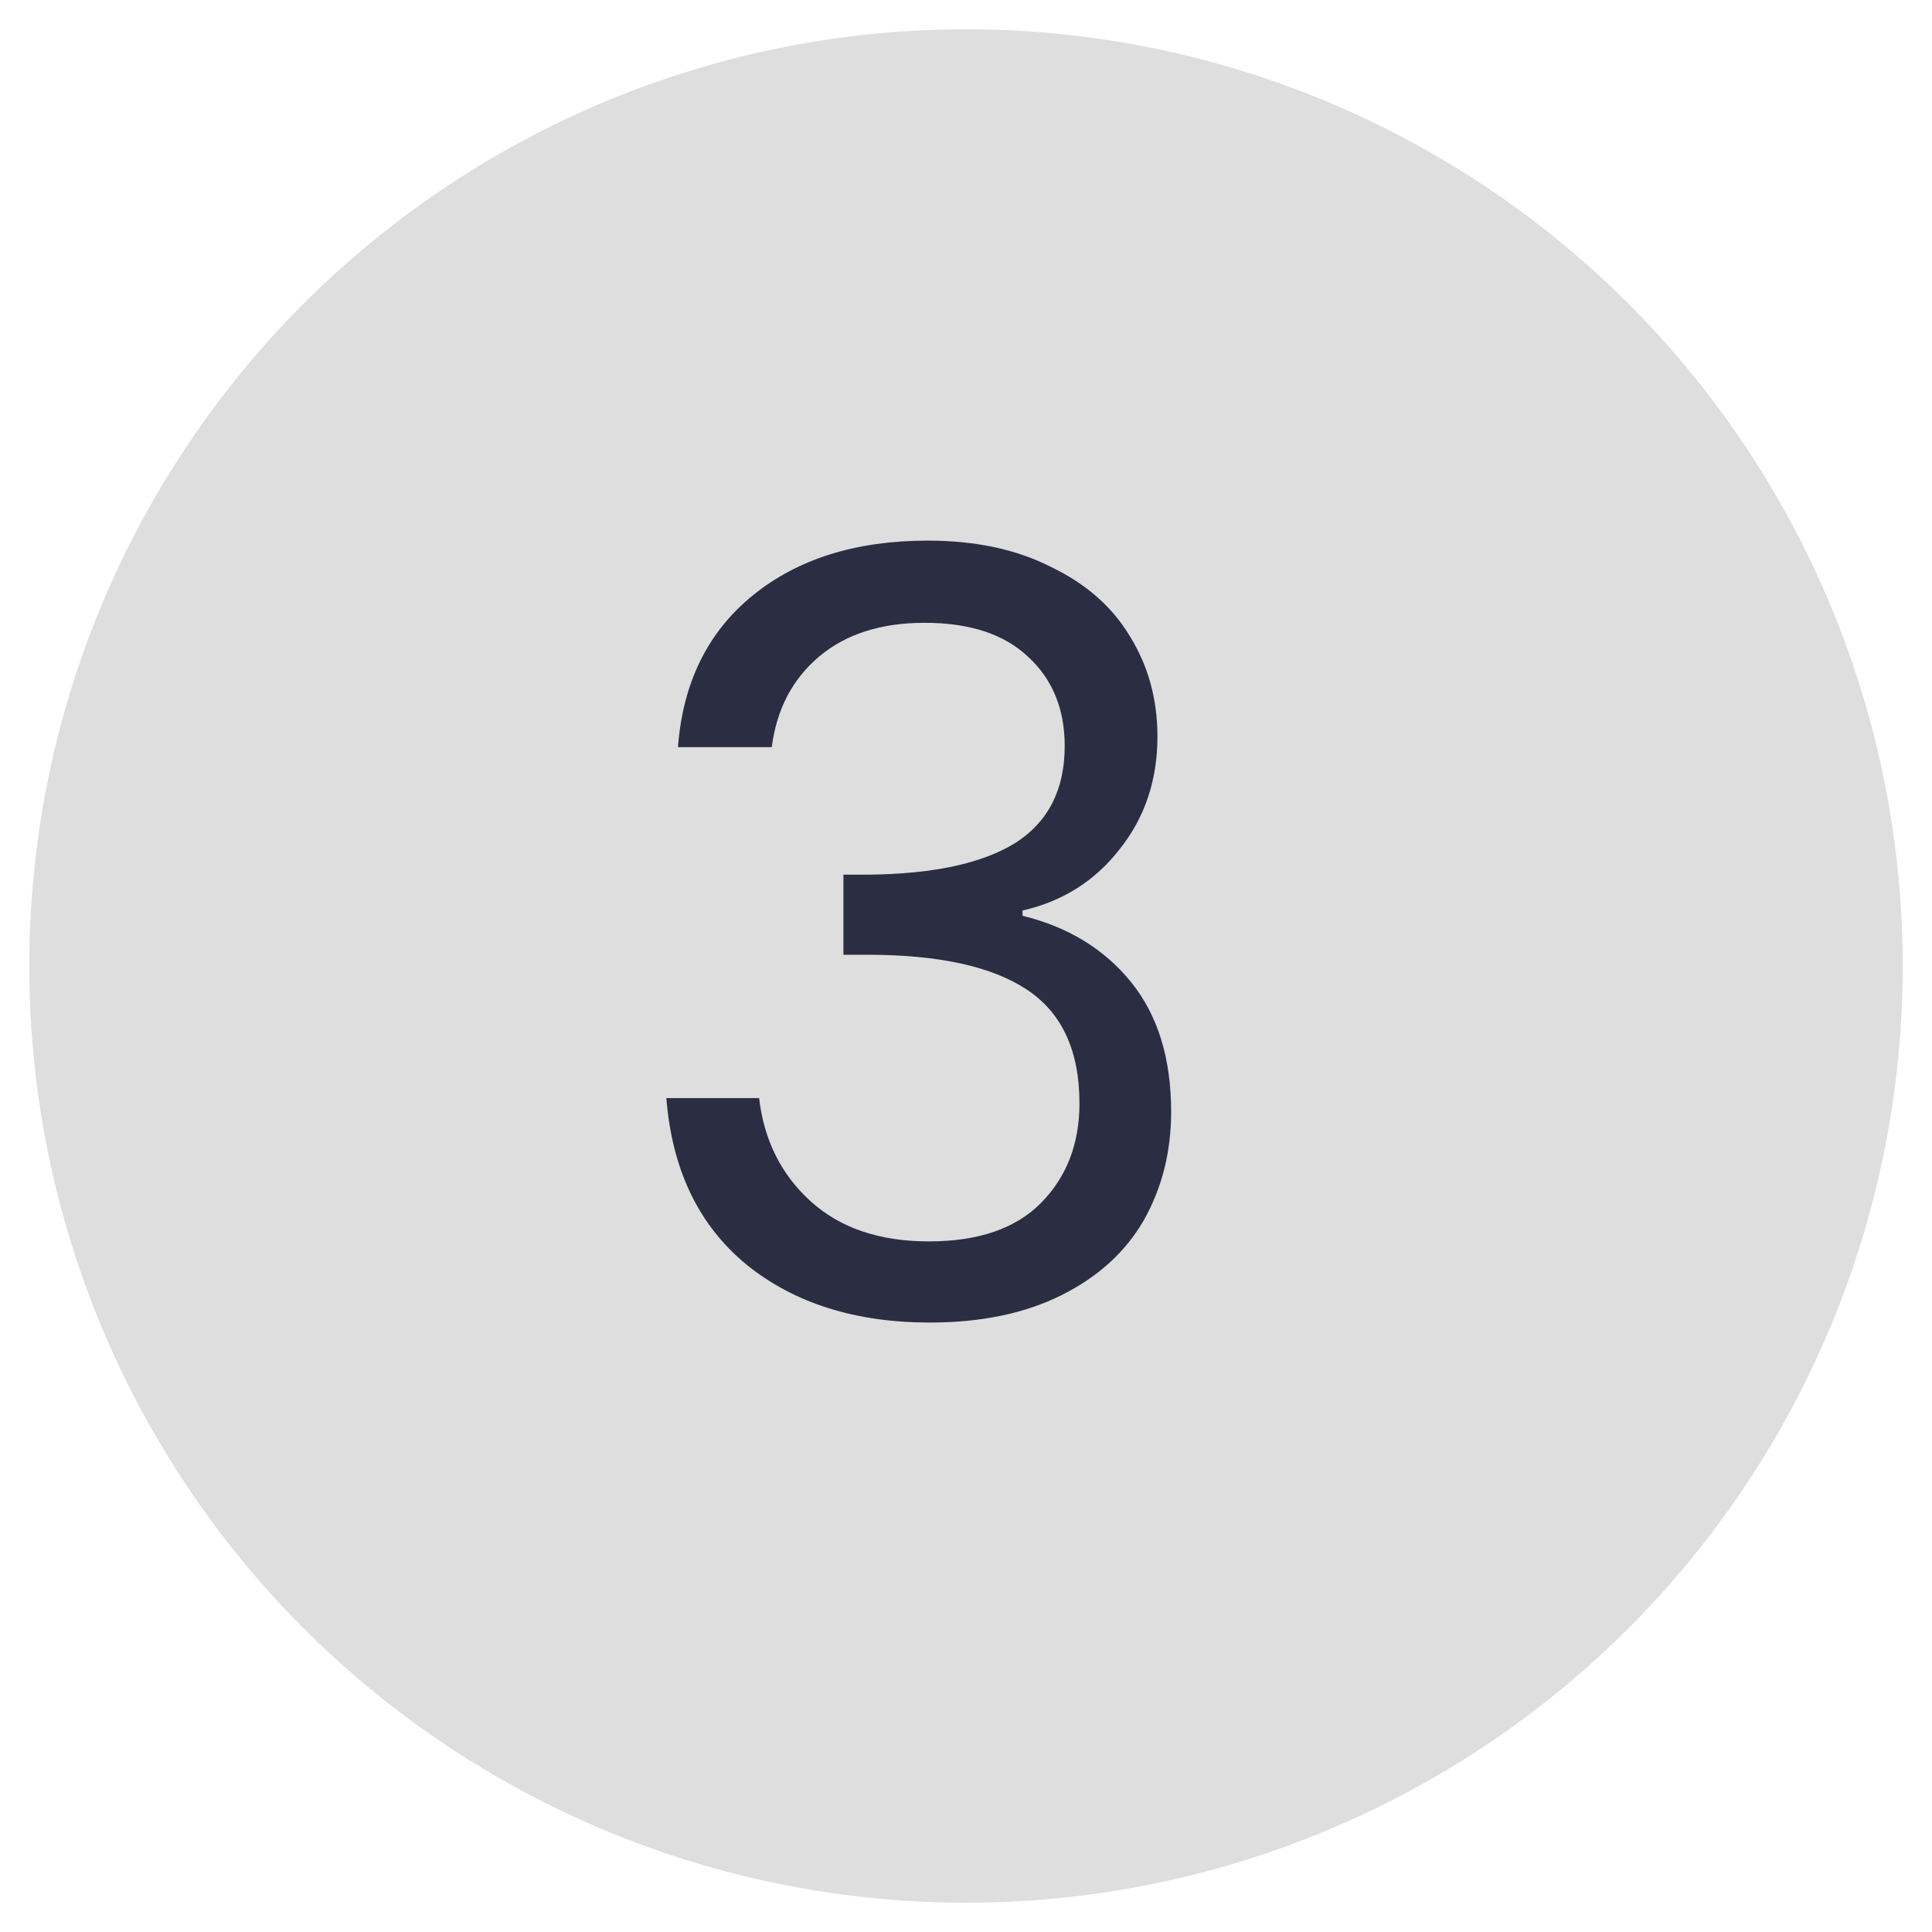 <svg width="33" height="33" viewBox="0 0 33 33" fill="none" xmlns="http://www.w3.org/2000/svg">
<circle cx="16.5" cy="16.5" r="16" fill="#DEDEDE"/>
<path d="M11.58 12.762C11.664 11.658 12.09 10.794 12.858 10.17C13.626 9.546 14.622 9.234 15.846 9.234C16.662 9.234 17.364 9.384 17.952 9.684C18.552 9.972 19.002 10.368 19.302 10.872C19.614 11.376 19.77 11.946 19.77 12.582C19.77 13.326 19.554 13.968 19.122 14.508C18.702 15.048 18.15 15.396 17.466 15.552V15.642C18.246 15.834 18.864 16.212 19.32 16.776C19.776 17.34 20.004 18.078 20.004 18.99C20.004 19.674 19.848 20.292 19.536 20.844C19.224 21.384 18.756 21.81 18.132 22.122C17.508 22.434 16.758 22.59 15.882 22.59C14.61 22.59 13.566 22.26 12.75 21.6C11.934 20.928 11.478 19.98 11.382 18.756H12.966C13.05 19.476 13.344 20.064 13.848 20.52C14.352 20.976 15.024 21.204 15.864 21.204C16.704 21.204 17.34 20.988 17.772 20.556C18.216 20.112 18.438 19.542 18.438 18.846C18.438 17.946 18.138 17.298 17.538 16.902C16.938 16.506 16.032 16.308 14.82 16.308H14.406V14.94H14.838C15.942 14.928 16.776 14.748 17.34 14.4C17.904 14.04 18.186 13.488 18.186 12.744C18.186 12.108 17.976 11.598 17.556 11.214C17.148 10.83 16.56 10.638 15.792 10.638C15.048 10.638 14.448 10.83 13.992 11.214C13.536 11.598 13.266 12.114 13.182 12.762H11.58Z" fill="#2B2D42"/>
</svg>
